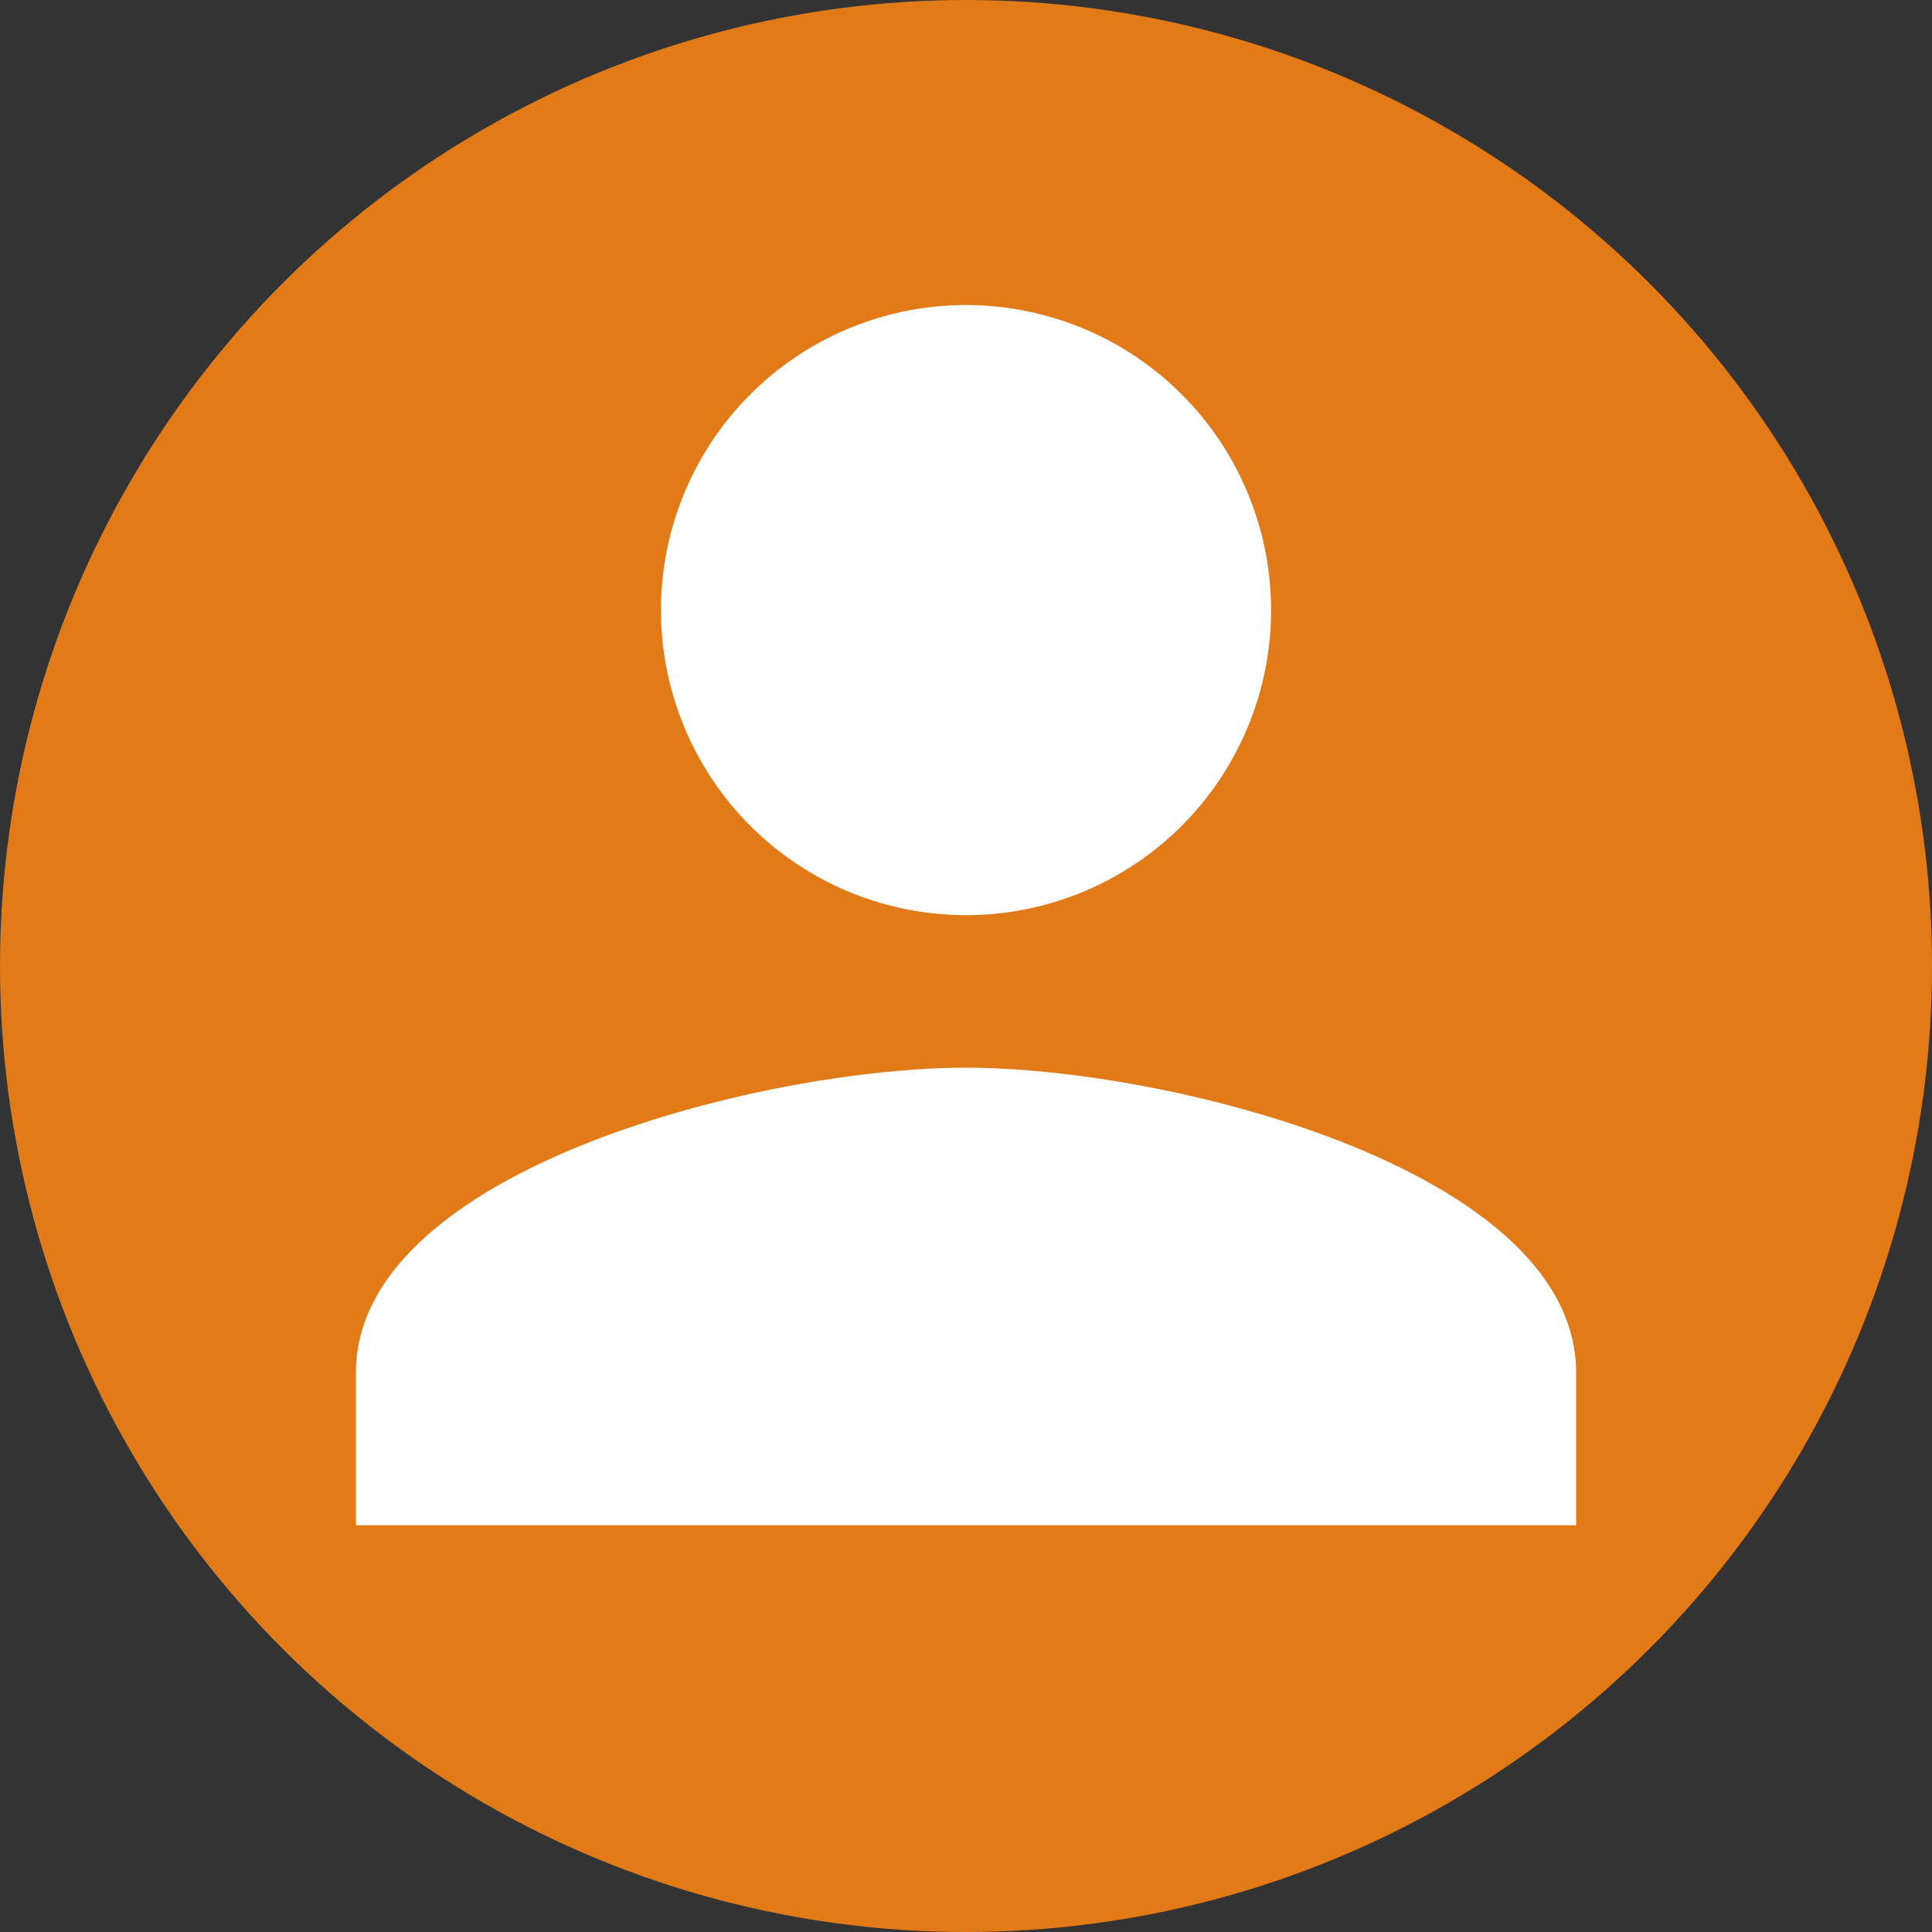 <svg id="Login_Icon" data-name="Login Icon" xmlns="http://www.w3.org/2000/svg" width="38" height="38" viewBox="0 0 38 38">
  <rect x="0" y="0" width="38" height="38" fill="#333333" stroke="none"/>
  <defs>
    <style>
      .cls-orange {
        fill: #e17a17;
      }

      .cls-white {
        fill: #fff;
      }
    </style>
  </defs>
  <circle id="Ellipse_111" data-name="Ellipse 111" class="cls-orange" cx="19" cy="19" r="19"/>
  <g id="Icon_material-person" data-name="Icon material-person" transform="translate(7 6)">
    <path id="Icon_material-person-2" data-name="Icon material-person" class="cls-white" d="M18,18a6,6,0,1,0-6-6A6,6,0,0,0,18,18Zm0,3c-4.005,0-12,2.01-12,6v3H30V27C30,23.01,22.005,21,18,21Z" transform="translate(-6 -6)"/>
  </g>
</svg>
